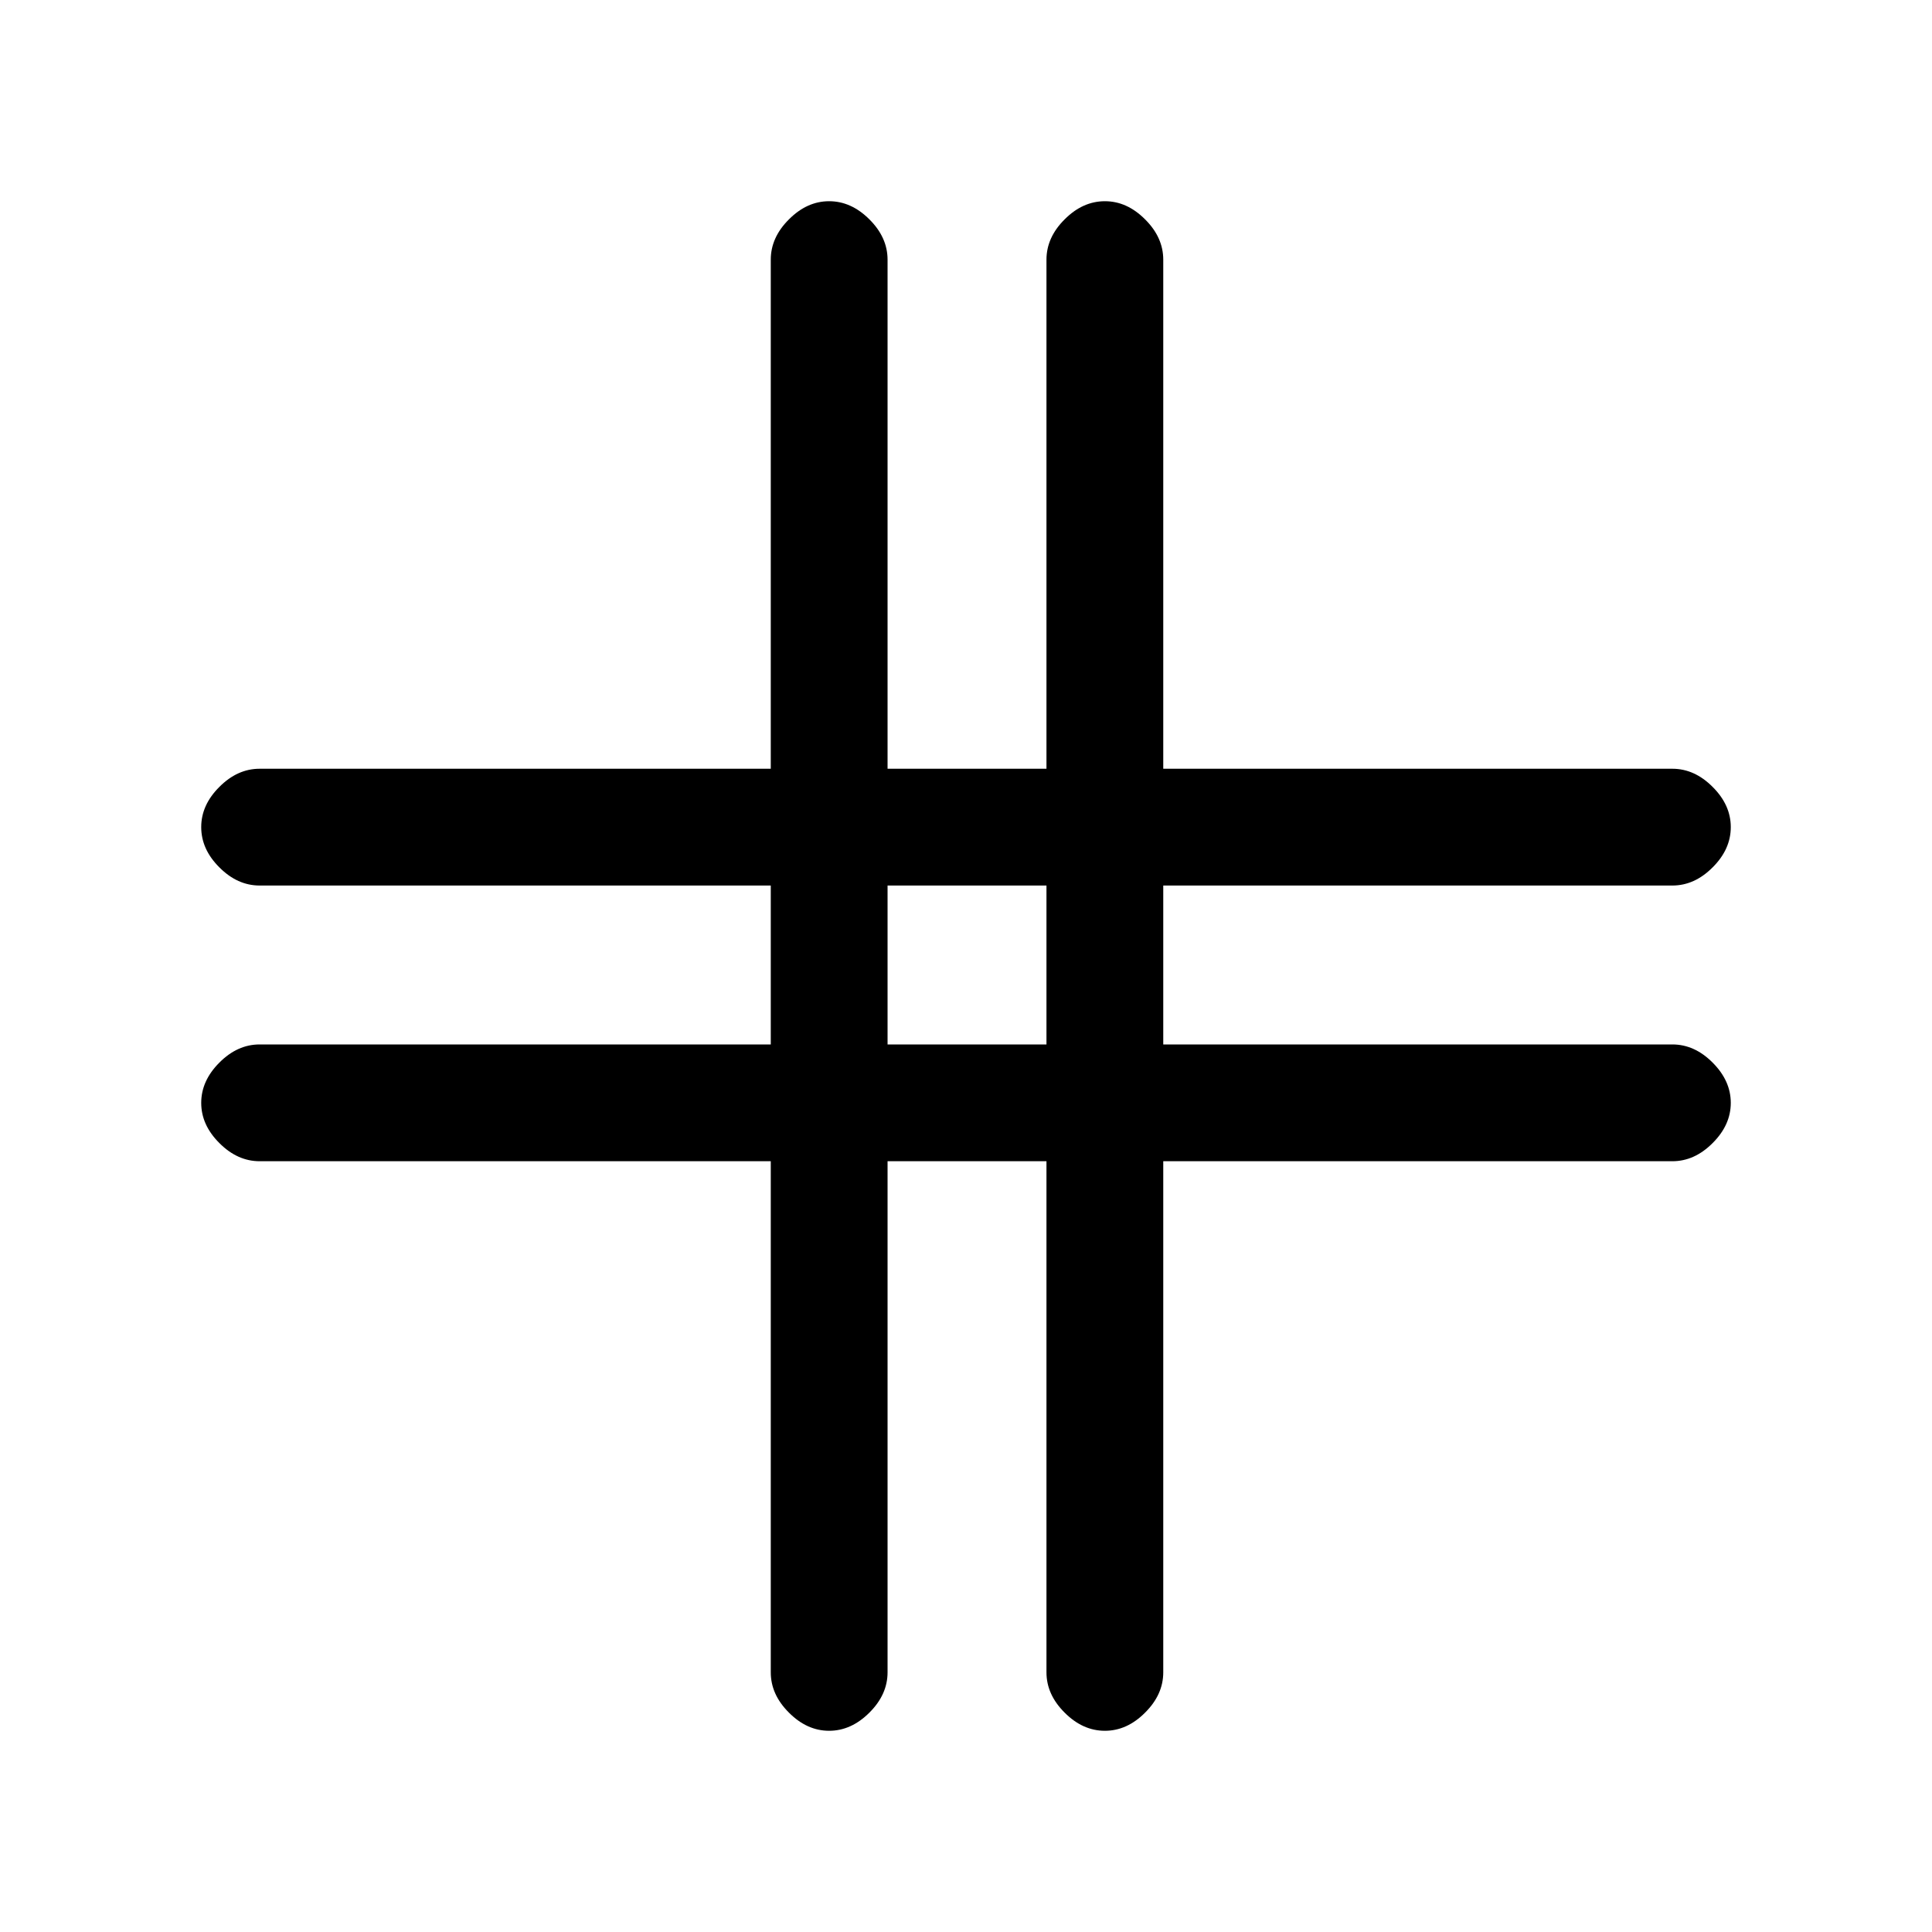 <svg xmlns="http://www.w3.org/2000/svg" height="20" width="20"><path d="M8.583 17.917Q8.354 17.917 8.167 17.729Q7.979 17.542 7.979 17.312V12.021H2.688Q2.458 12.021 2.271 11.833Q2.083 11.646 2.083 11.417Q2.083 11.188 2.271 11Q2.458 10.812 2.688 10.812H7.979V9.167H2.688Q2.458 9.167 2.271 8.979Q2.083 8.792 2.083 8.562Q2.083 8.333 2.271 8.146Q2.458 7.958 2.688 7.958H7.979V2.688Q7.979 2.458 8.167 2.271Q8.354 2.083 8.583 2.083Q8.812 2.083 9 2.271Q9.188 2.458 9.188 2.688V7.958H10.833V2.688Q10.833 2.458 11.021 2.271Q11.208 2.083 11.438 2.083Q11.667 2.083 11.854 2.271Q12.042 2.458 12.042 2.688V7.958H17.312Q17.542 7.958 17.729 8.146Q17.917 8.333 17.917 8.562Q17.917 8.792 17.729 8.979Q17.542 9.167 17.312 9.167H12.042V10.812H17.312Q17.542 10.812 17.729 11Q17.917 11.188 17.917 11.417Q17.917 11.646 17.729 11.833Q17.542 12.021 17.312 12.021H12.042V17.312Q12.042 17.542 11.854 17.729Q11.667 17.917 11.438 17.917Q11.208 17.917 11.021 17.729Q10.833 17.542 10.833 17.312V12.021H9.188V17.312Q9.188 17.542 9 17.729Q8.812 17.917 8.583 17.917ZM9.188 10.812H10.833V9.167H9.188Z"/></svg>